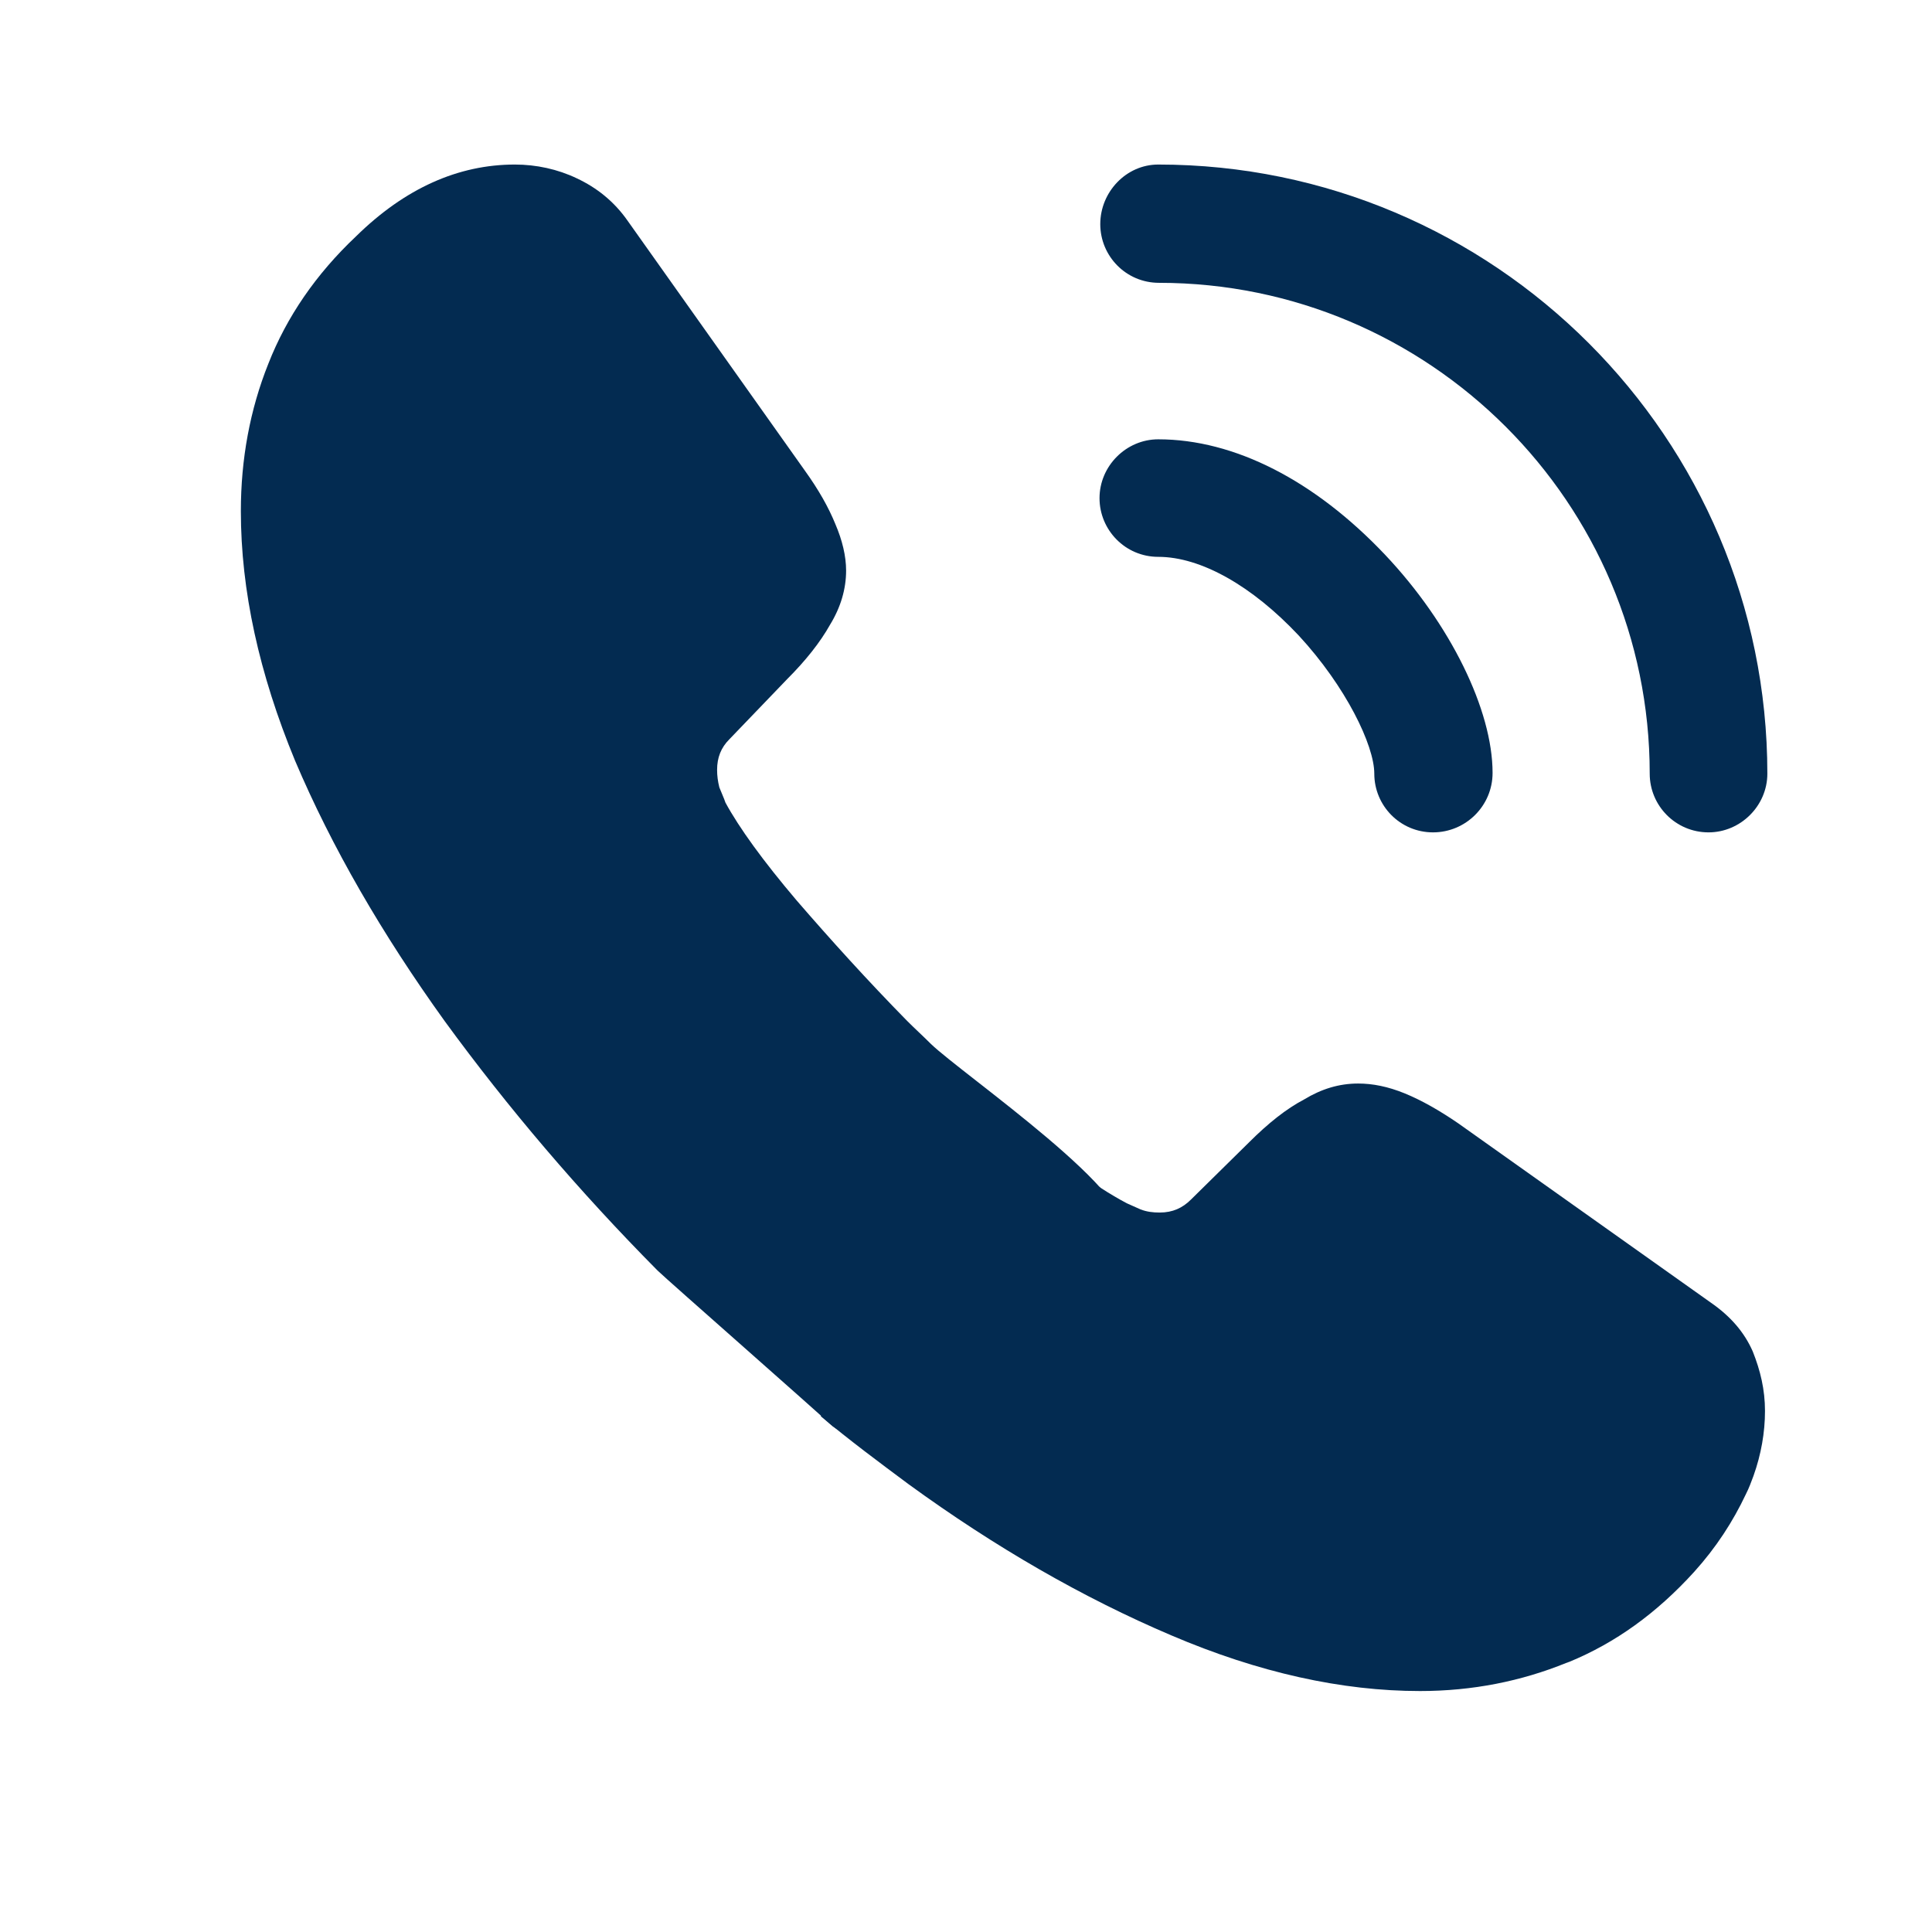 <svg width="18" height="18" viewBox="0 0 18 18" fill="none" xmlns="http://www.w3.org/2000/svg">
<path d="M13.351 7.755C13.045 7.755 12.804 7.507 12.804 7.208C12.804 6.945 12.54 6.397 12.1 5.921C11.666 5.459 11.189 5.188 10.791 5.188C10.485 5.188 10.244 4.939 10.244 4.641C10.244 4.342 10.492 4.093 10.791 4.093C11.502 4.093 12.249 4.477 12.903 5.167C13.515 5.814 13.906 6.618 13.906 7.201C13.906 7.507 13.657 7.755 13.351 7.755Z" fill="#032B51"/>
<path d="M15.918 7.755C15.612 7.755 15.37 7.507 15.37 7.208C15.37 4.683 13.315 2.635 10.798 2.635C10.492 2.635 10.251 2.387 10.251 2.088C10.251 1.789 10.492 1.533 10.791 1.533C13.92 1.533 16.466 4.079 16.466 7.208C16.466 7.507 16.217 7.755 15.918 7.755Z" fill="#032B51"/>
<path d="M10.421 11.489L8.999 12.911C8.722 13.188 8.018 13.537 7.733 13.267C7.655 13.188 6.205 11.915 6.126 11.837C5.394 11.098 4.733 10.322 4.142 9.512C3.559 8.701 3.09 7.891 2.749 7.087C2.414 6.276 2.244 5.501 2.244 4.762C2.244 4.278 2.329 3.816 2.5 3.389C2.67 2.955 2.941 2.557 3.317 2.202C3.773 1.754 4.27 1.533 4.797 1.533C4.996 1.533 5.195 1.576 5.373 1.661C5.557 1.747 5.721 1.875 5.849 2.059L7.499 4.385C7.627 4.563 7.719 4.726 7.783 4.883C7.847 5.032 7.883 5.181 7.883 5.316C7.883 5.487 7.833 5.658 7.733 5.821C7.641 5.985 7.506 6.155 7.335 6.326L6.795 6.888C6.717 6.966 6.681 7.059 6.681 7.172C6.681 7.229 6.688 7.279 6.702 7.336C6.724 7.393 6.745 7.435 6.759 7.478C6.887 7.713 7.108 8.019 7.421 8.388C7.741 8.758 8.082 9.135 8.452 9.512C8.523 9.583 8.601 9.654 8.672 9.725C8.957 10.002 10.706 11.204 10.421 11.489Z" fill="#032B51"/>
<path d="M16.444 13.146C16.444 13.345 16.408 13.551 16.337 13.75C16.316 13.807 16.295 13.864 16.266 13.921C16.145 14.177 15.989 14.418 15.783 14.646C15.434 15.03 15.05 15.307 14.616 15.485C14.609 15.485 14.602 15.492 14.595 15.492C14.175 15.663 13.72 15.755 13.23 15.755C12.504 15.755 11.729 15.585 10.912 15.236C10.094 14.888 9.276 14.418 8.465 13.828C8.188 13.622 7.911 13.416 7.647 13.195L9.973 10.87C10.172 11.019 10.35 11.133 10.499 11.211C10.535 11.226 10.577 11.247 10.627 11.268C10.684 11.29 10.741 11.297 10.805 11.297C10.926 11.297 11.018 11.254 11.096 11.176L11.637 10.643C11.815 10.465 11.985 10.33 12.149 10.244C12.312 10.145 12.476 10.095 12.654 10.095C12.789 10.095 12.931 10.123 13.088 10.187C13.244 10.251 13.408 10.344 13.585 10.465L15.939 12.136C16.124 12.264 16.252 12.413 16.33 12.591C16.401 12.769 16.444 12.947 16.444 13.146Z" fill="#032B51"/>
</svg>
